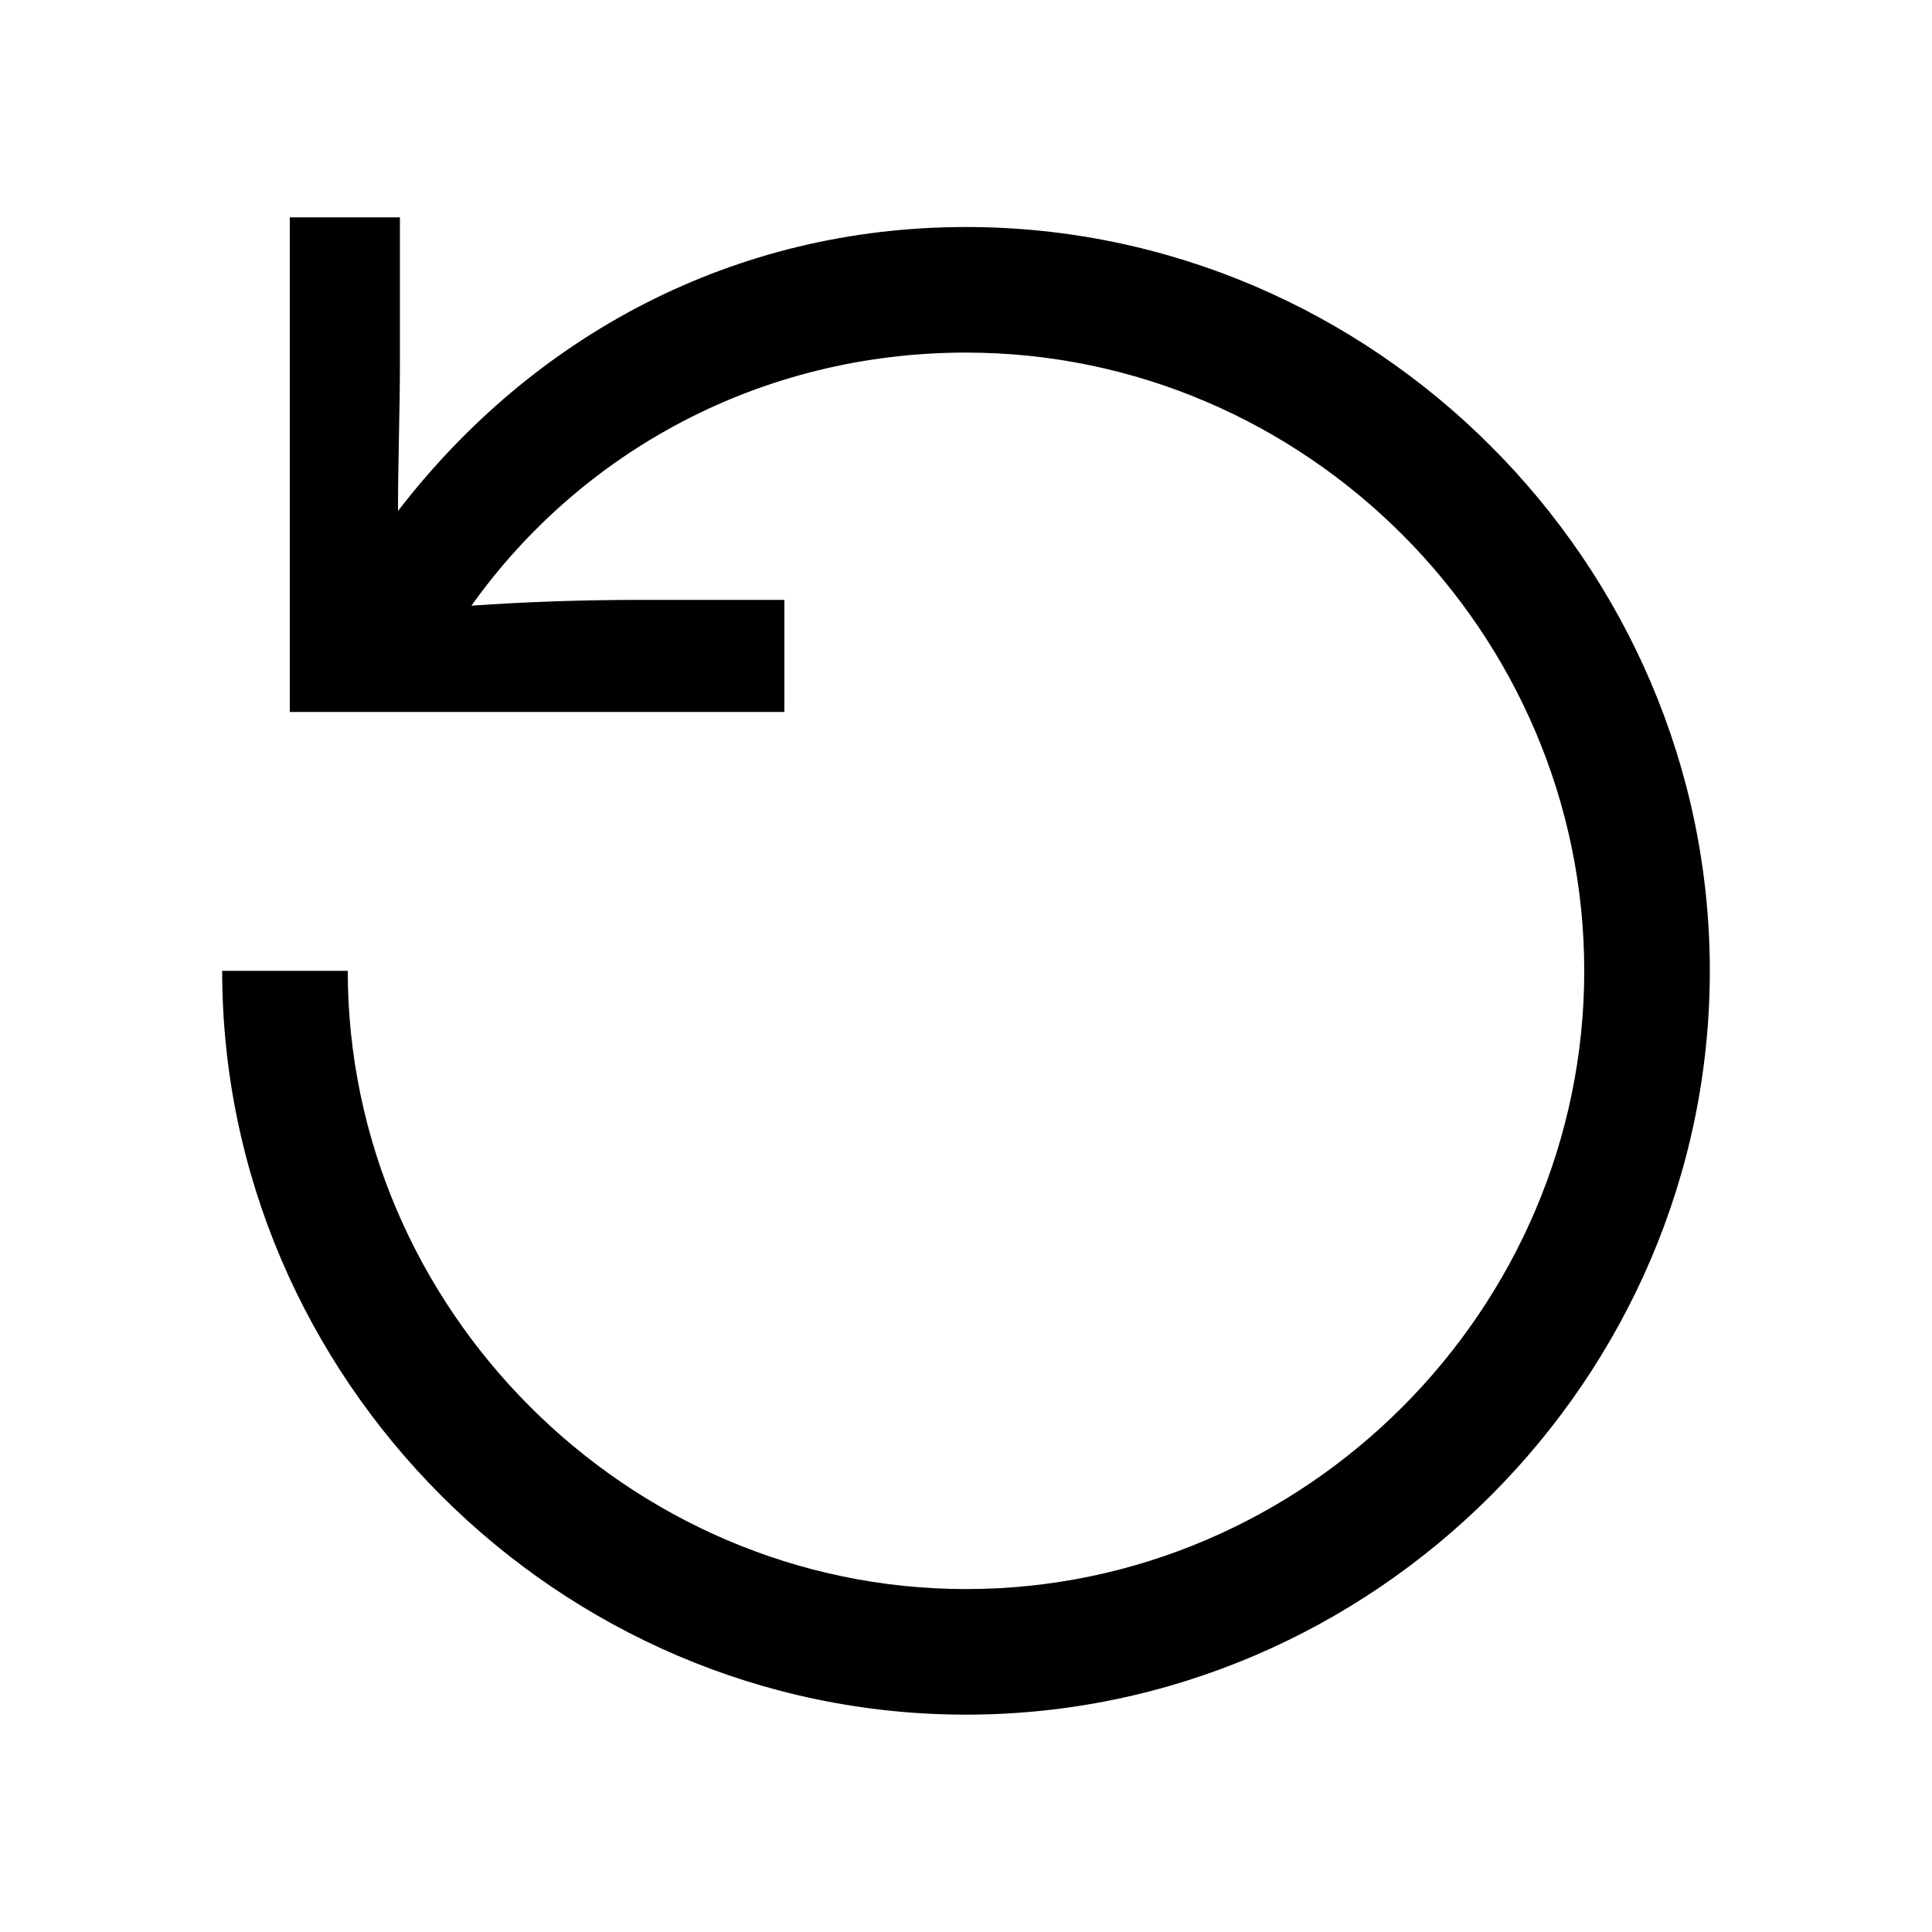 <svg width="24" height="24" viewBox="0 0 24 24" fill="none" xmlns="http://www.w3.org/2000/svg">
<path d="M12 21.3C17.064 21.3 21.24 17.124 21.24 12.06C21.24 6.996 17.064 2.82 12 2.82C9.12 2.82 6.624 4.164 4.944 6.348C4.944 5.724 4.968 5.1 4.968 4.5V2.7H3.6V8.844H9.744V7.452H7.944C7.248 7.452 6.528 7.476 5.856 7.524C7.224 5.604 9.456 4.38 12 4.38C16.224 4.38 19.68 7.86 19.68 12.06C19.68 16.26 16.224 19.74 12 19.74C7.8 19.74 4.32 16.26 4.32 12.06H2.76C2.76 17.124 6.936 21.3 12 21.3Z" fill="black"/>
</svg>
